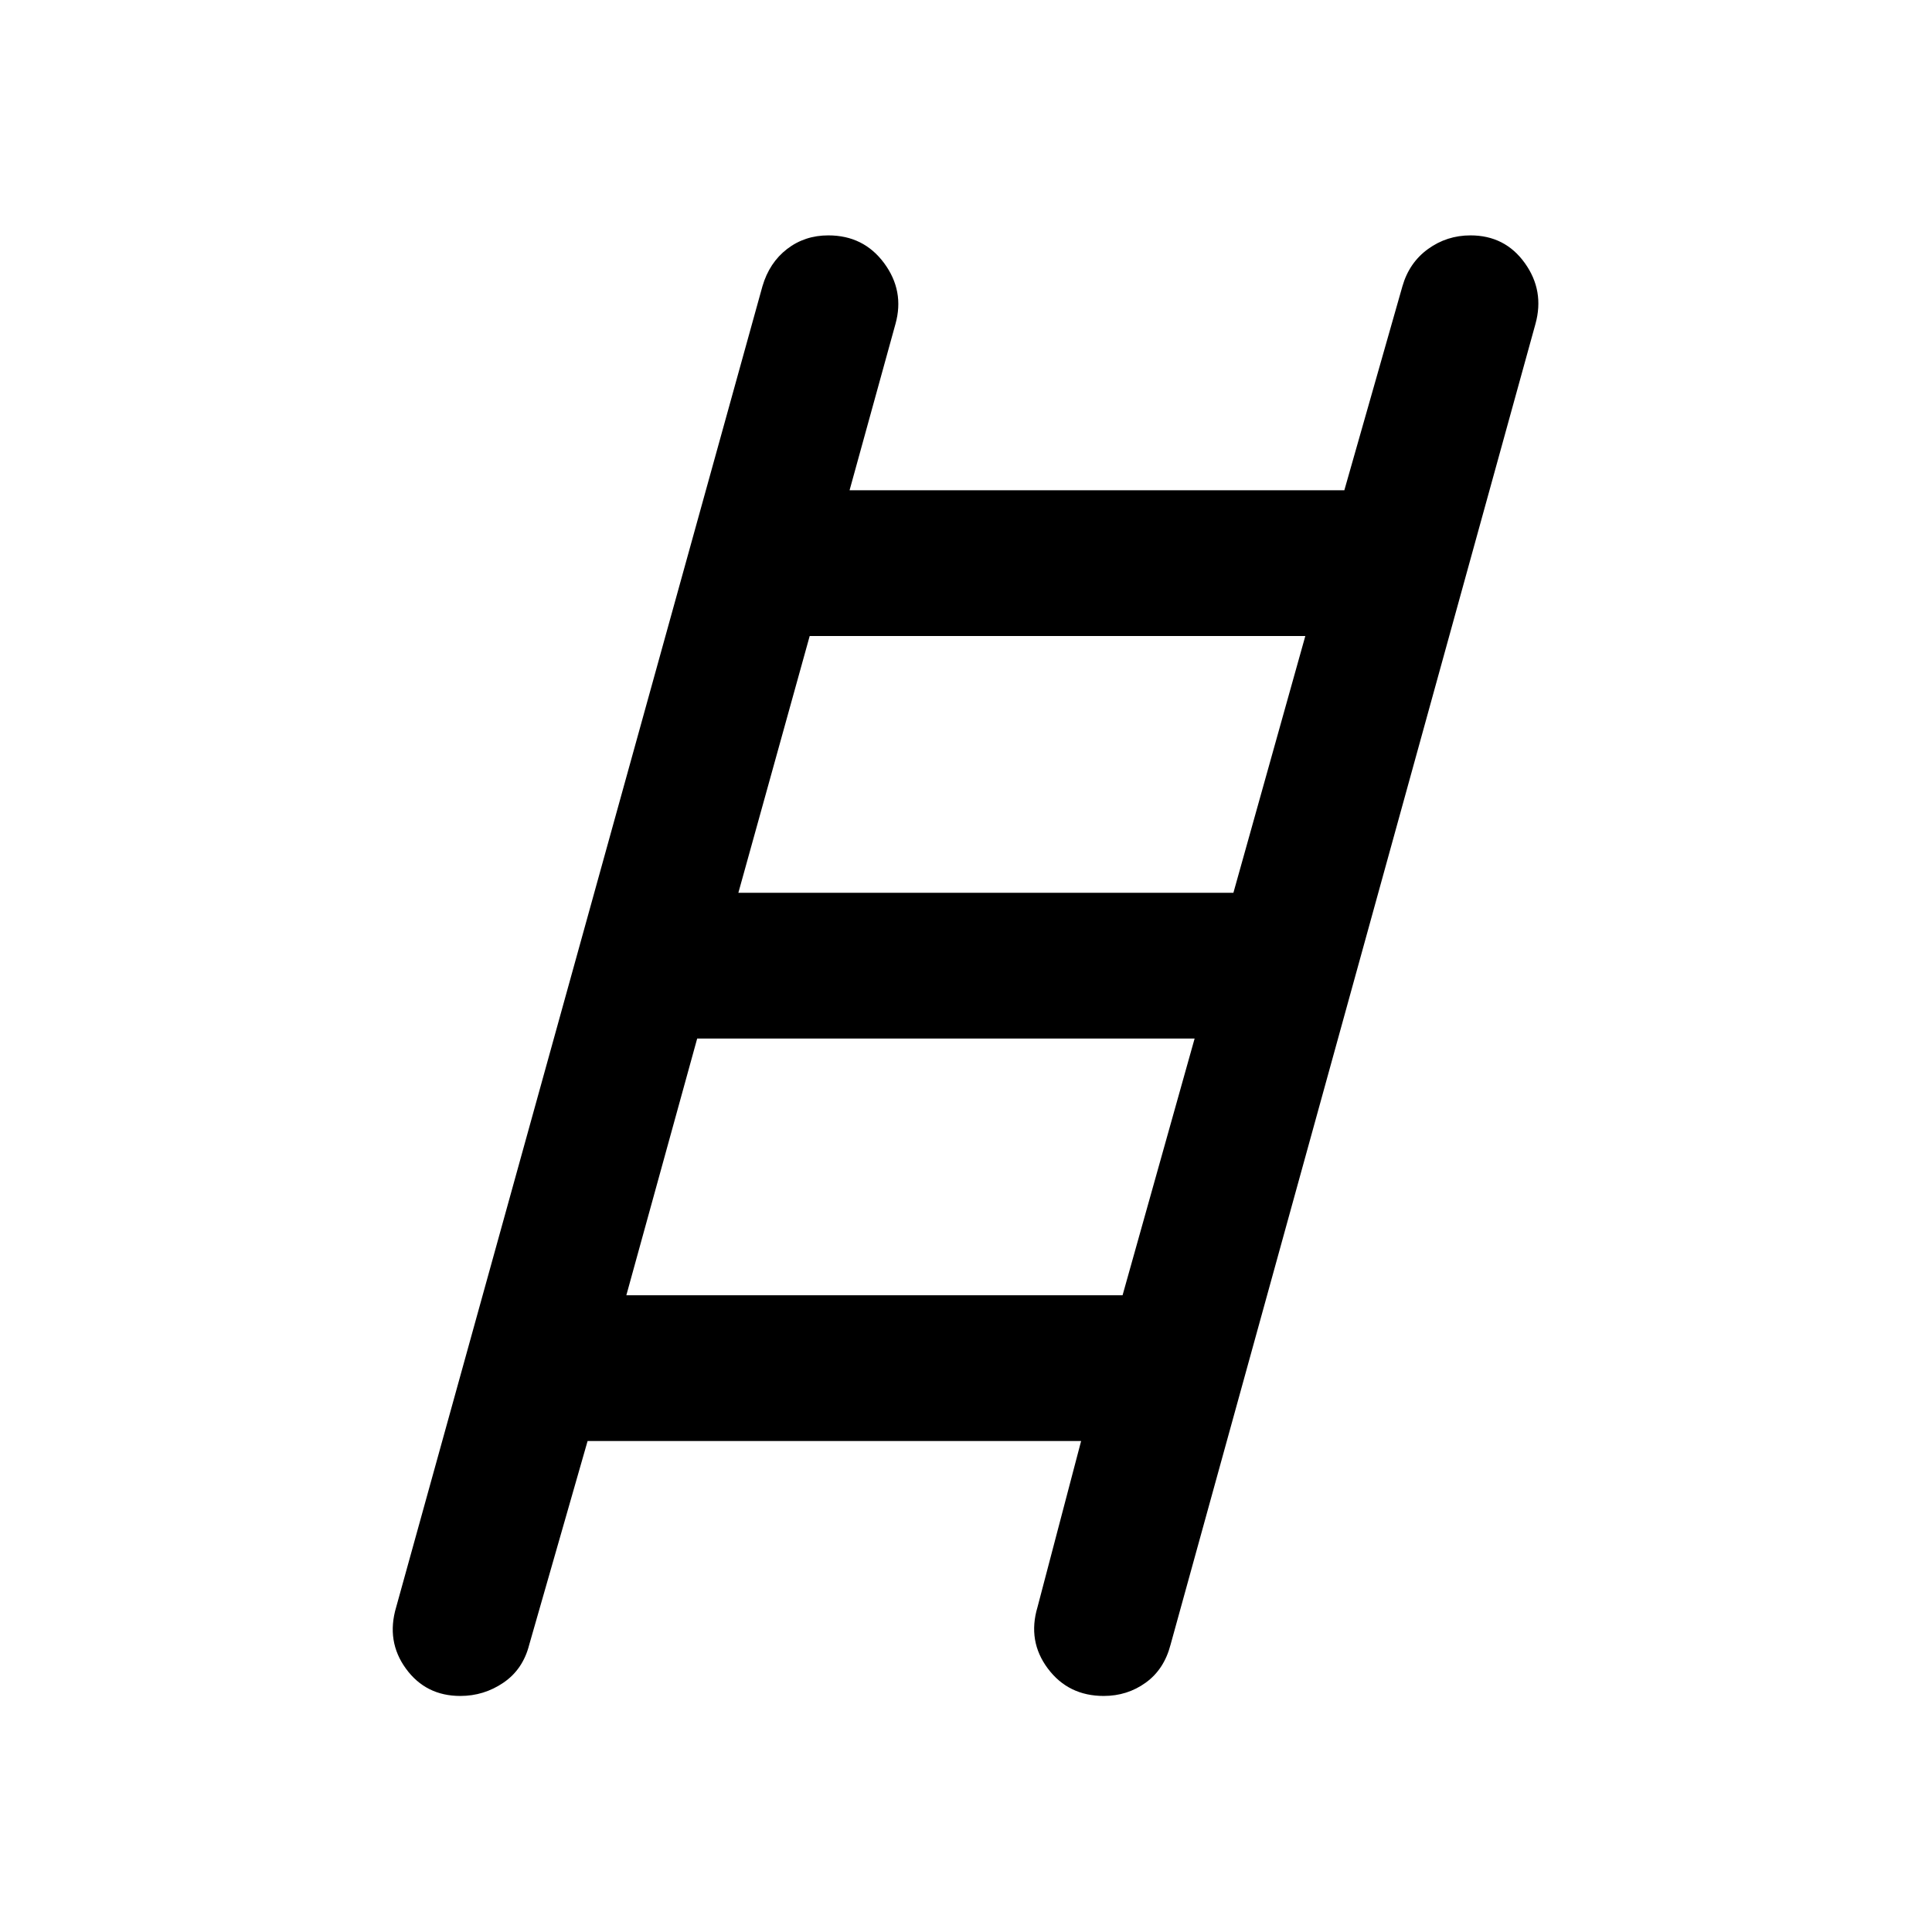 <svg xmlns="http://www.w3.org/2000/svg" height="40" viewBox="0 -960 960 960" width="40"><path d="M228.73-117.29q-17.16 0-27.04-13.59-9.88-13.58-4.83-30.56l182-656.34q3.45-11.73 12.24-18.5 8.79-6.76 20.47-6.76 17.57 0 27.76 13.8 10.19 13.81 5.63 30.19l-22.82 82.67h245.85l28.87-101.4q3.38-11.73 12.73-18.5 9.35-6.76 21.08-6.76 17.15 0 27 13.75 9.85 13.75 5.29 30.24L581.63-142.72q-3.2 12.26-12.35 18.84-9.14 6.59-20.85 6.59-17.57 0-27.76-13.62-10.19-13.62-5.14-30.53l21.67-82.52H291.97l-29.01 101.24q-3.13 12.26-12.82 18.84-9.68 6.59-21.41 6.59Zm138.16-399.09h245.98l35.73-127.58H402.33l-35.44 127.58Zm-55.67 200h246.57l35.81-127.58H346.43l-35.21 127.58Z"/></svg>
